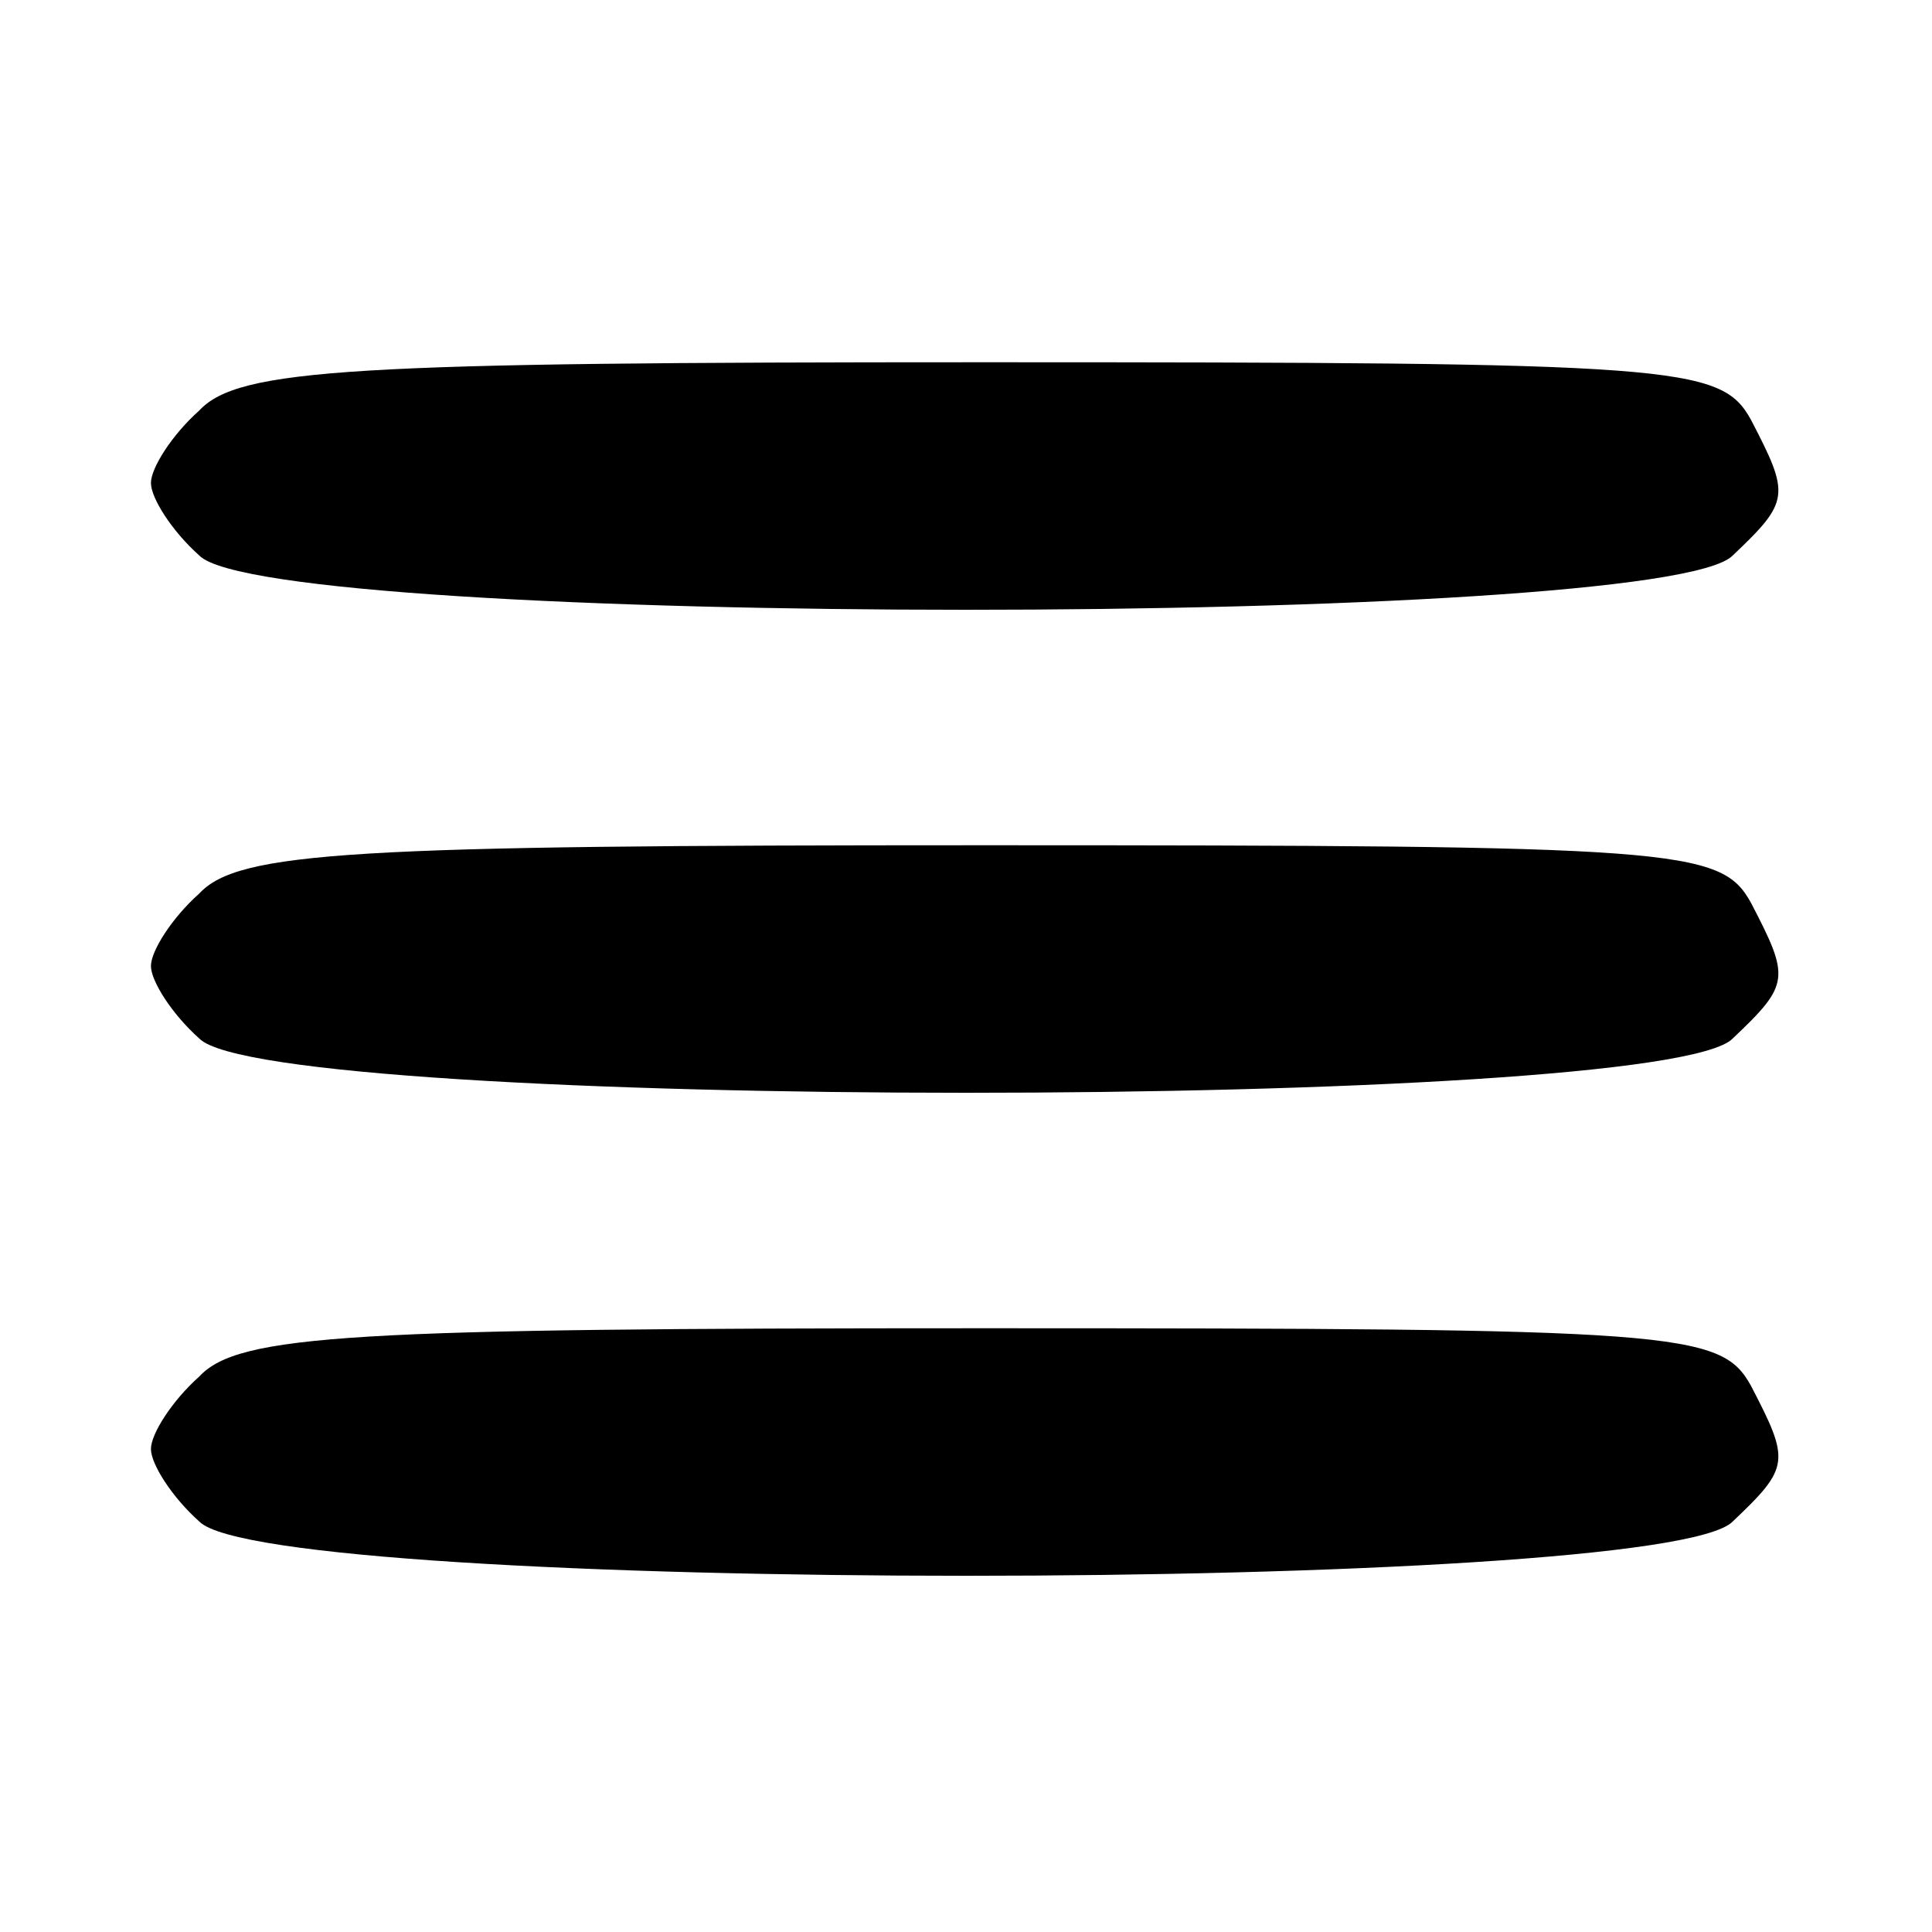 <?xml version="1.0" standalone="no"?>
<!DOCTYPE svg PUBLIC "-//W3C//DTD SVG 20010904//EN"
 "http://www.w3.org/TR/2001/REC-SVG-20010904/DTD/svg10.dtd">
<svg version="1.0" xmlns="http://www.w3.org/2000/svg"
 width="64pt" height="64pt" viewBox="0 0 64 64"
 preserveAspectRatio="xMidYMid meet">

<g transform="translate(0,64) scale(0.1,-0.1)"
fill="#000000" stroke="none">
<path d="M66 504 c-9 -8 -16 -19 -16 -24 0 -5 7 -16 16 -24 23 -24 485 -24
508 0 19 18 19 20 6 45 -10 18 -24 19 -255 19 -208 0 -246 -2 -259 -16z"/>
<path d="M66 344 c-9 -8 -16 -19 -16 -24 0 -5 7 -16 16 -24 23 -24 485 -24
508 0 19 18 19 20 6 45 -10 18 -24 19 -255 19 -208 0 -246 -2 -259 -16z"/>
<path d="M66 184 c-9 -8 -16 -19 -16 -24 0 -5 7 -16 16 -24 23 -24 485 -24
508 0 19 18 19 20 6 45 -10 18 -24 19 -255 19 -208 0 -246 -2 -259 -16z"/>
</g>
</svg>
